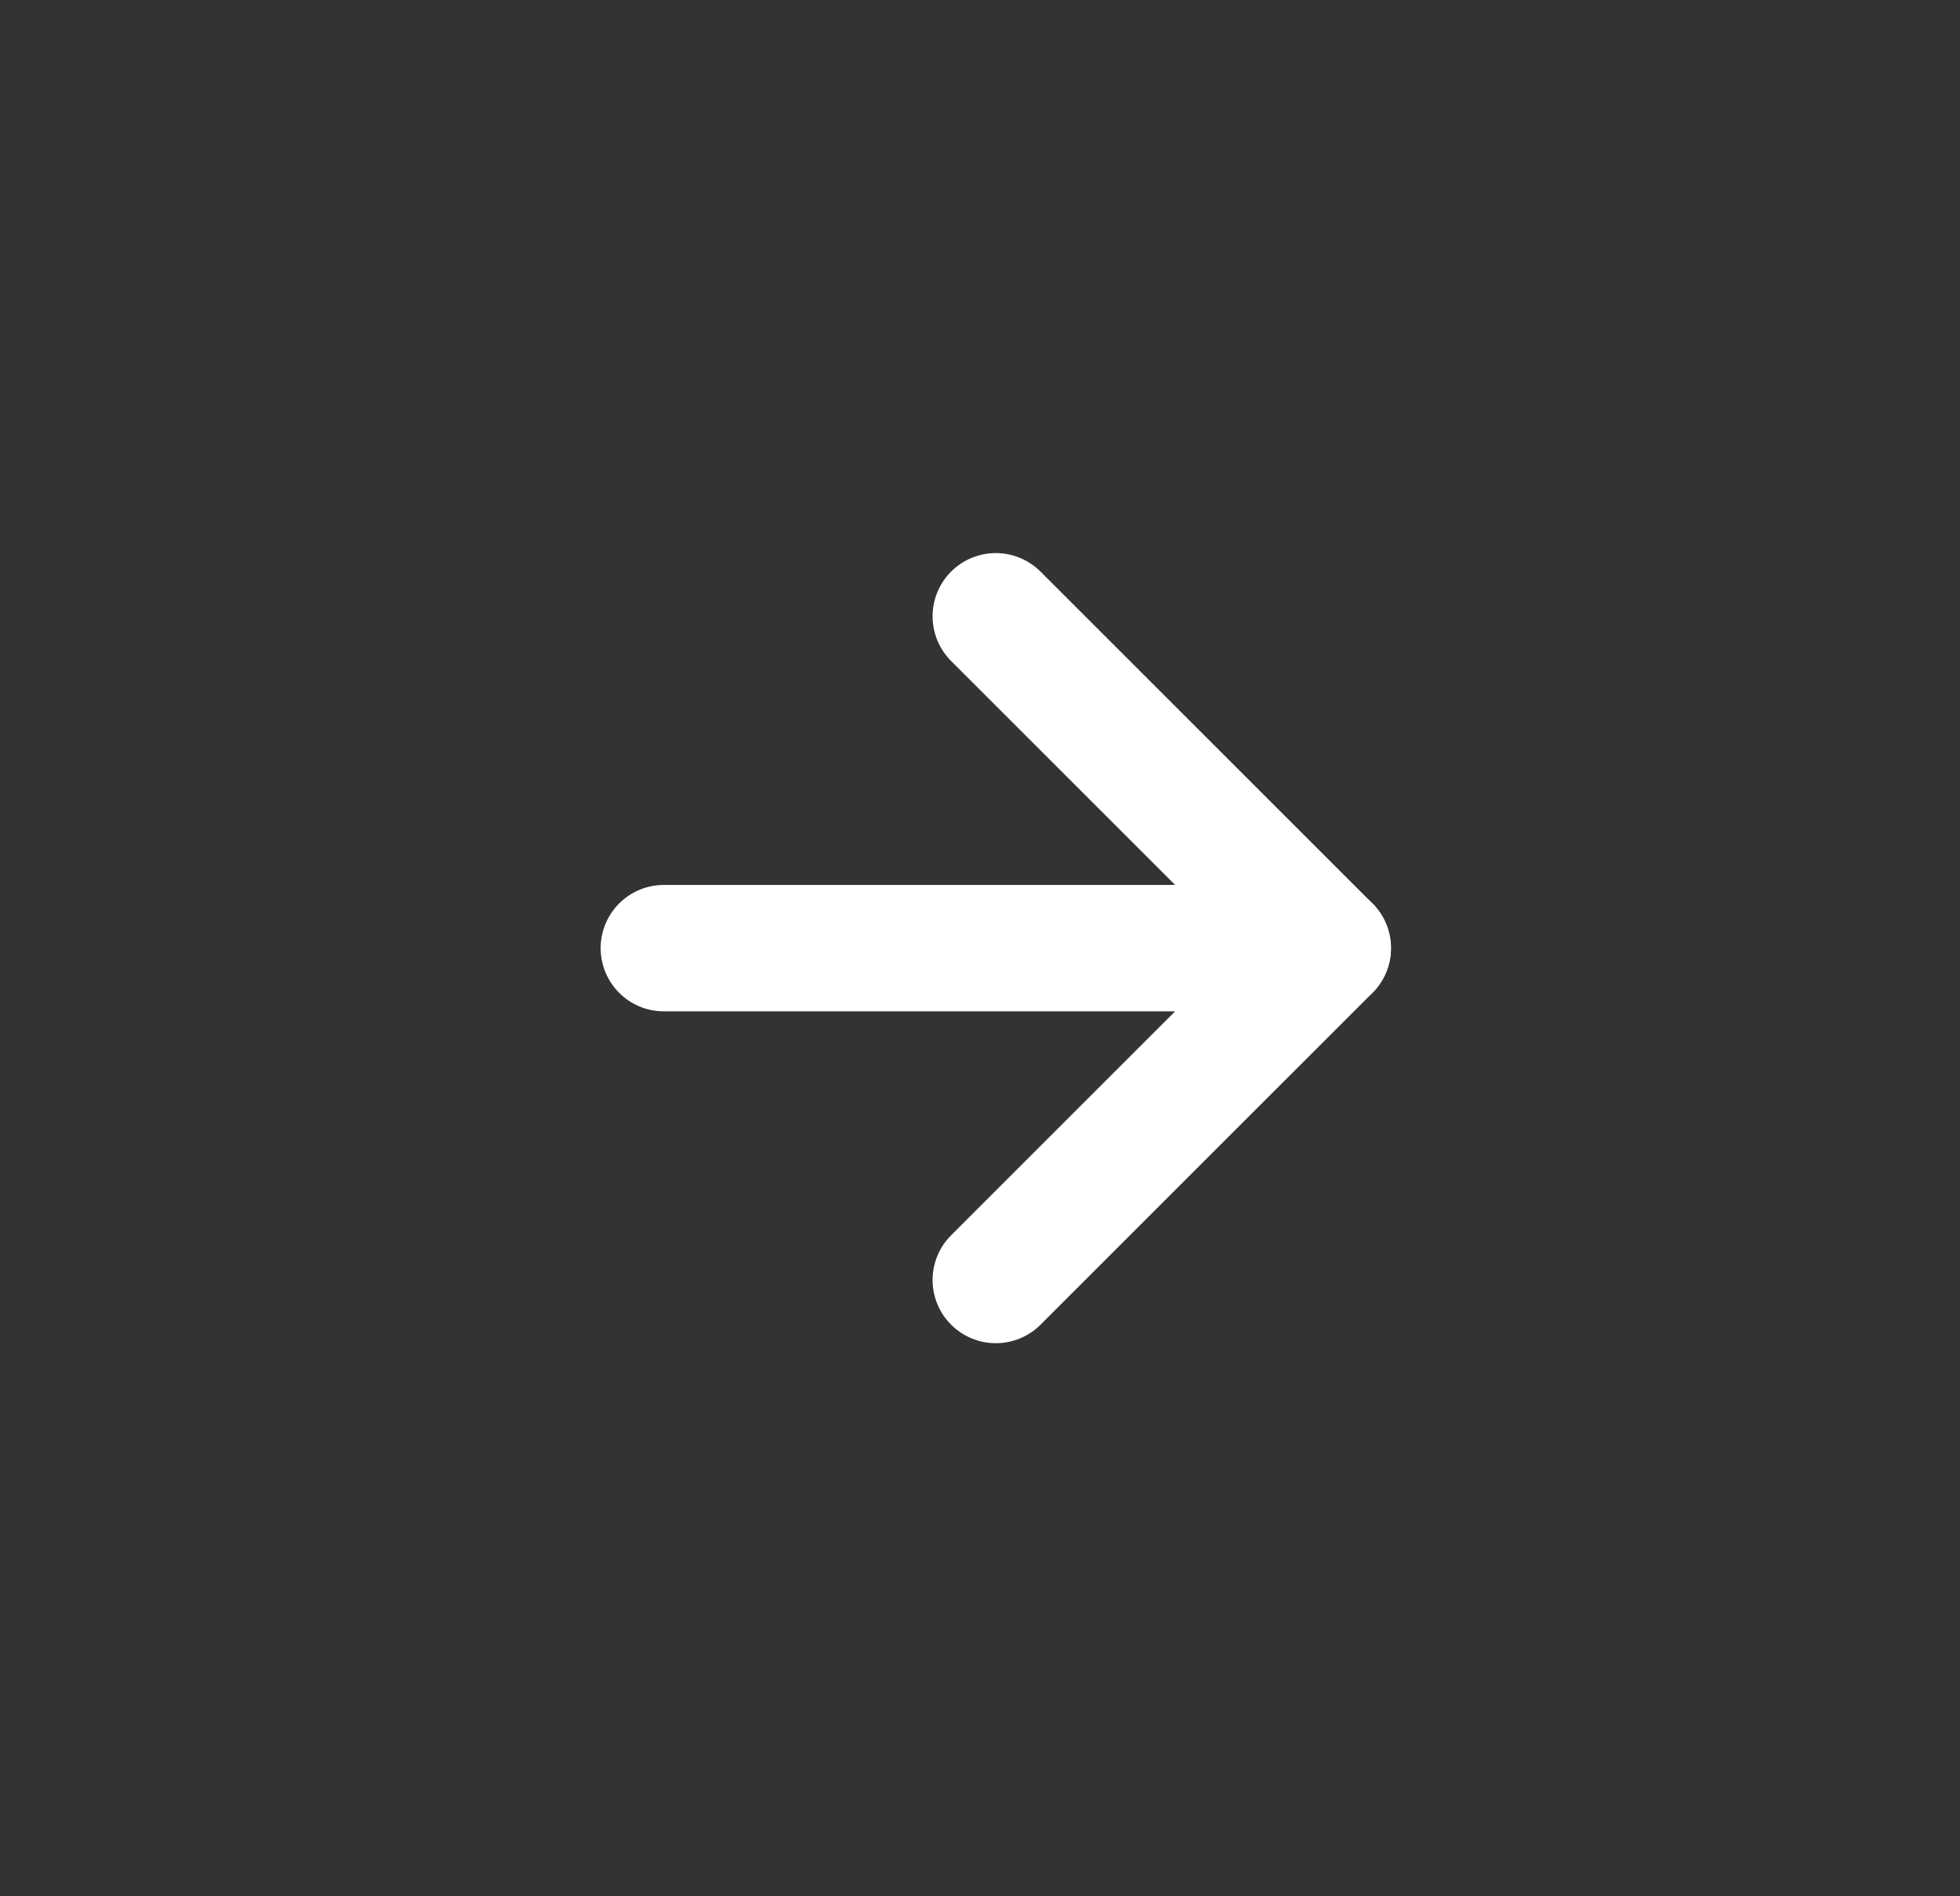 <svg width="31" height="30" viewBox="0 0 31 30" fill="none" xmlns="http://www.w3.org/2000/svg">
<rect x="0" y="0" width="31" height="30" fill="#333333" stroke="none"/>
<path d="M10.5 15H21" stroke="white" stroke-width="2" stroke-linecap="round" stroke-linejoin="round"/>
<path d="M15.75 9.75L21 15L15.75 20.25" stroke="white" stroke-width="2" stroke-linecap="round" stroke-linejoin="round"/>
</svg>
